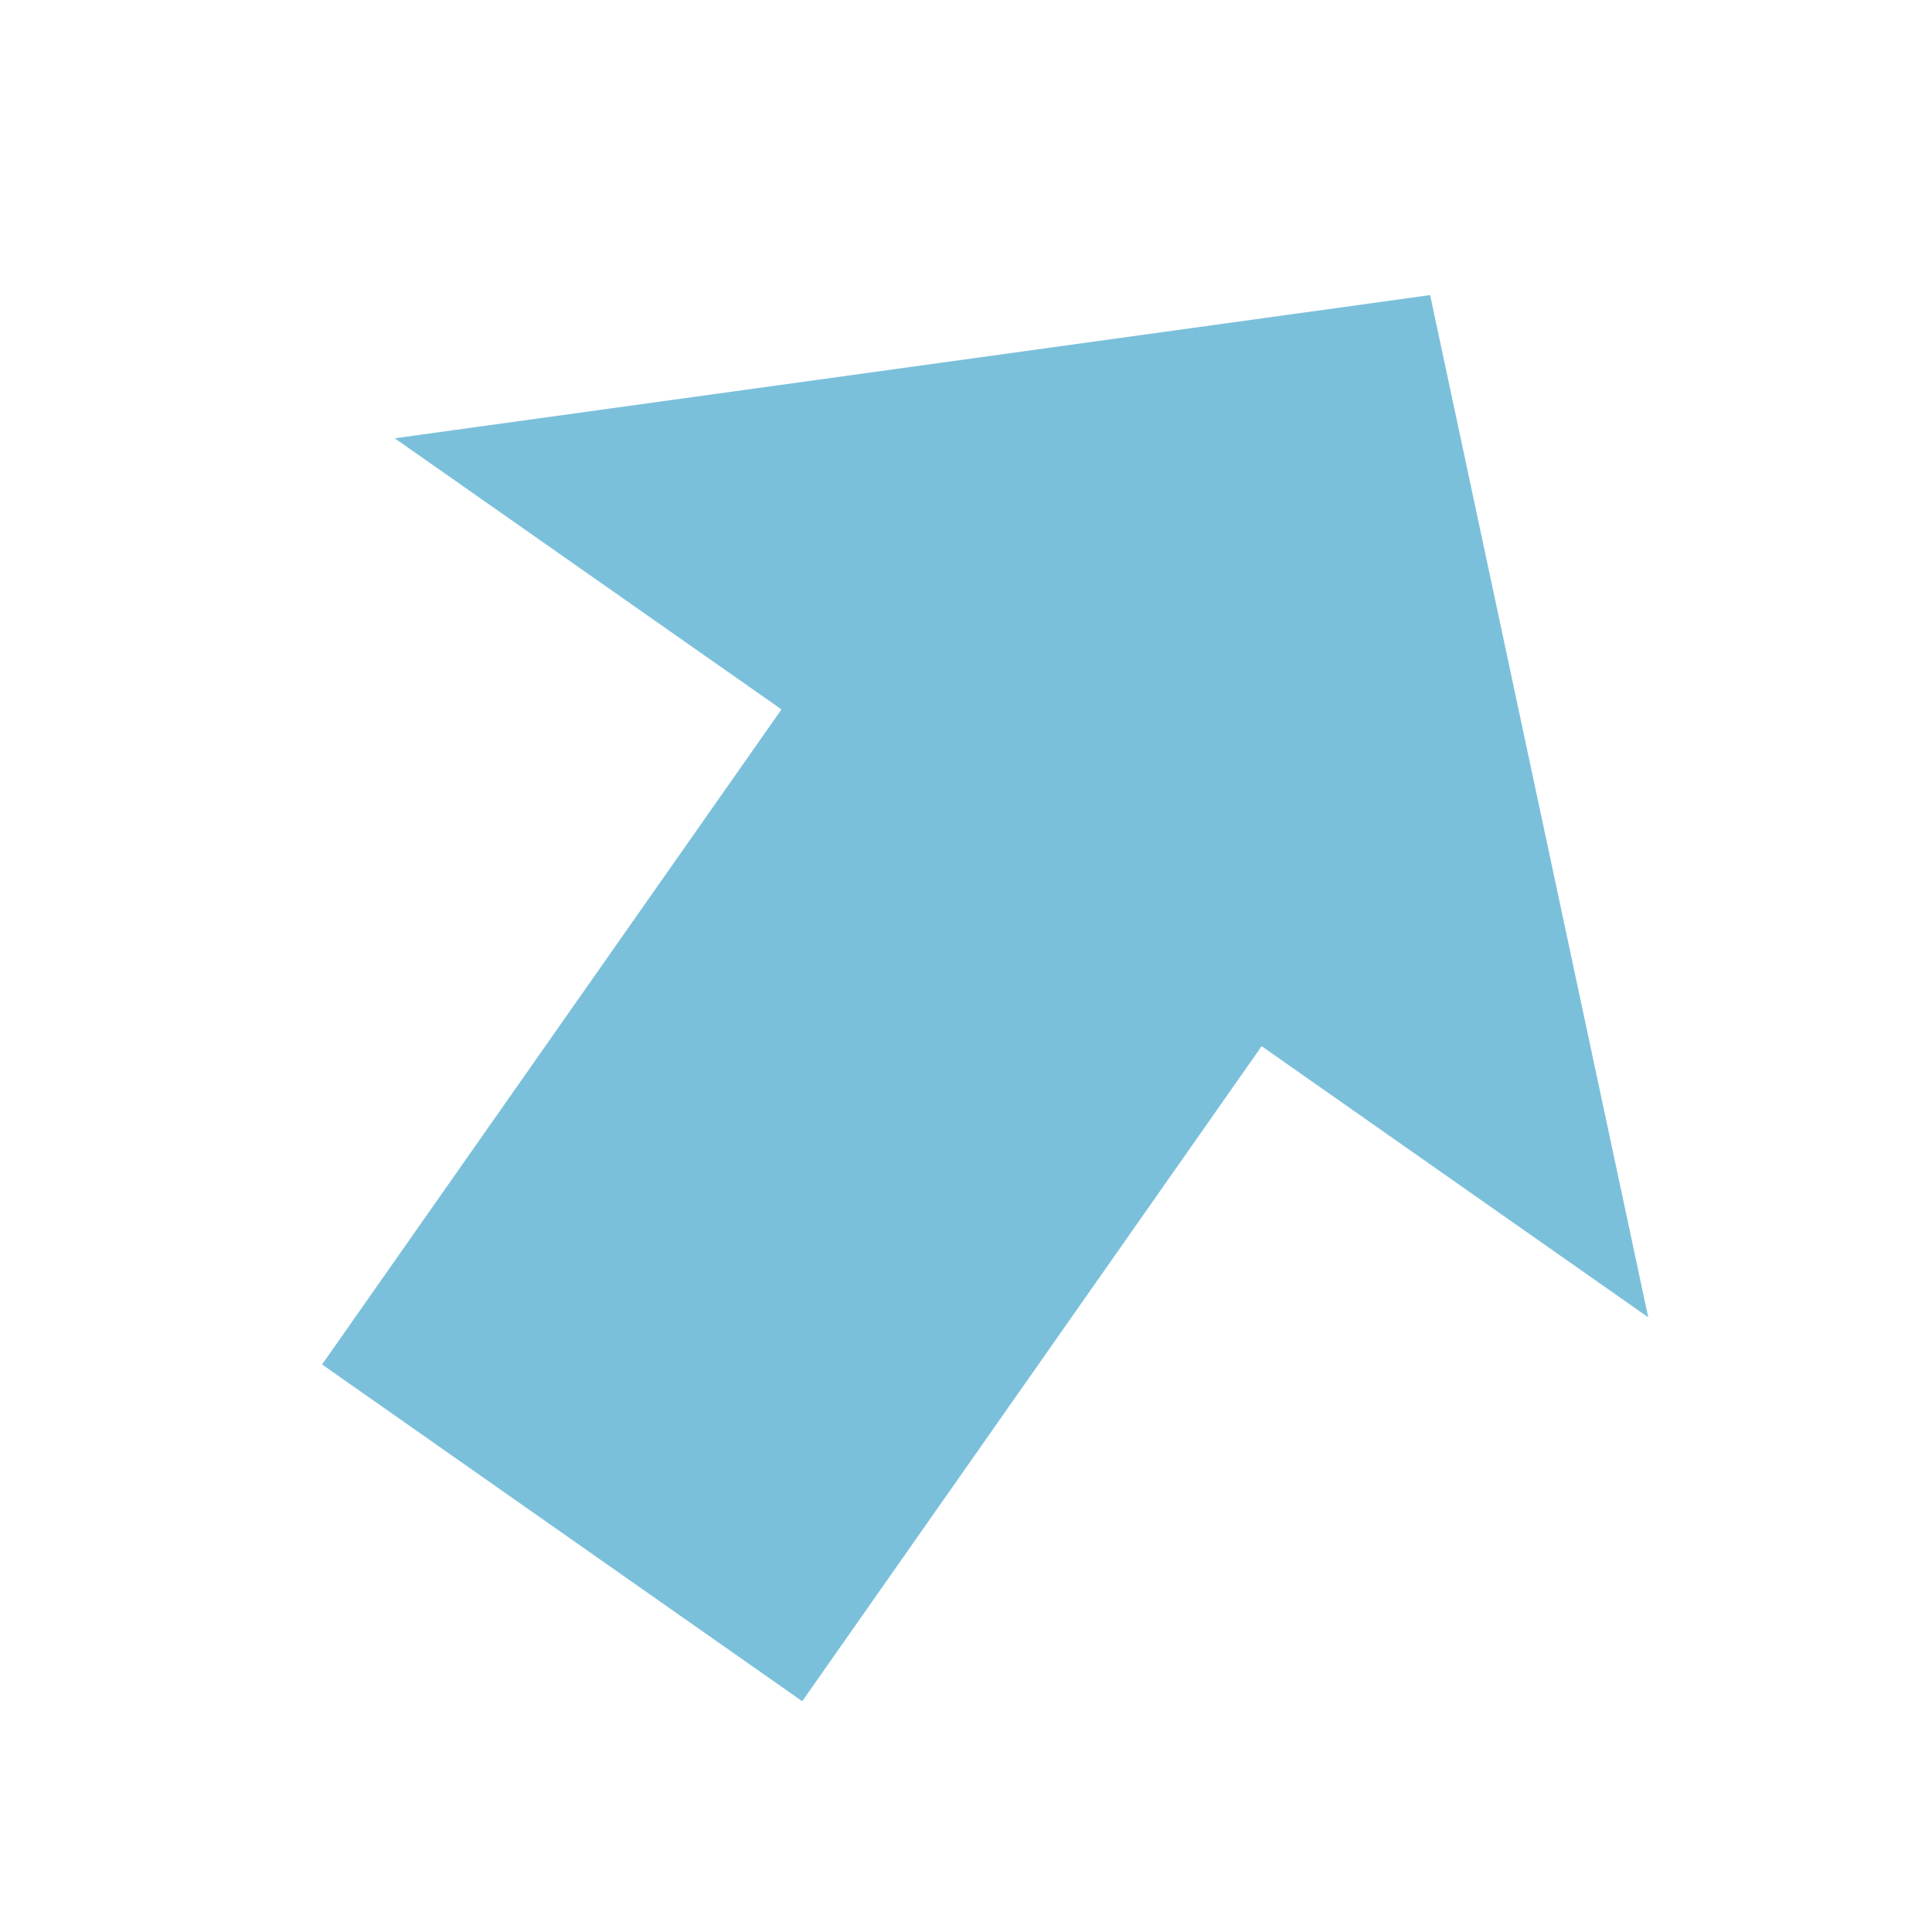 <?xml version="1.0" standalone="no"?><!DOCTYPE svg PUBLIC "-//W3C//DTD SVG 1.1//EN" "http://www.w3.org/Graphics/SVG/1.1/DTD/svg11.dtd"><svg t="1755850632965" class="icon" viewBox="0 0 1024 1024" version="1.1" xmlns="http://www.w3.org/2000/svg" p-id="1683" xmlns:xlink="http://www.w3.org/1999/xlink" width="200" height="200"><path d="M668.7 554.5L425.2 901.7 170.7 723.2 414.2 376l-205-143.7L758 156.4l115.6 541.8-204.9-143.7z" fill="#7BC0DB" p-id="1684"></path></svg>